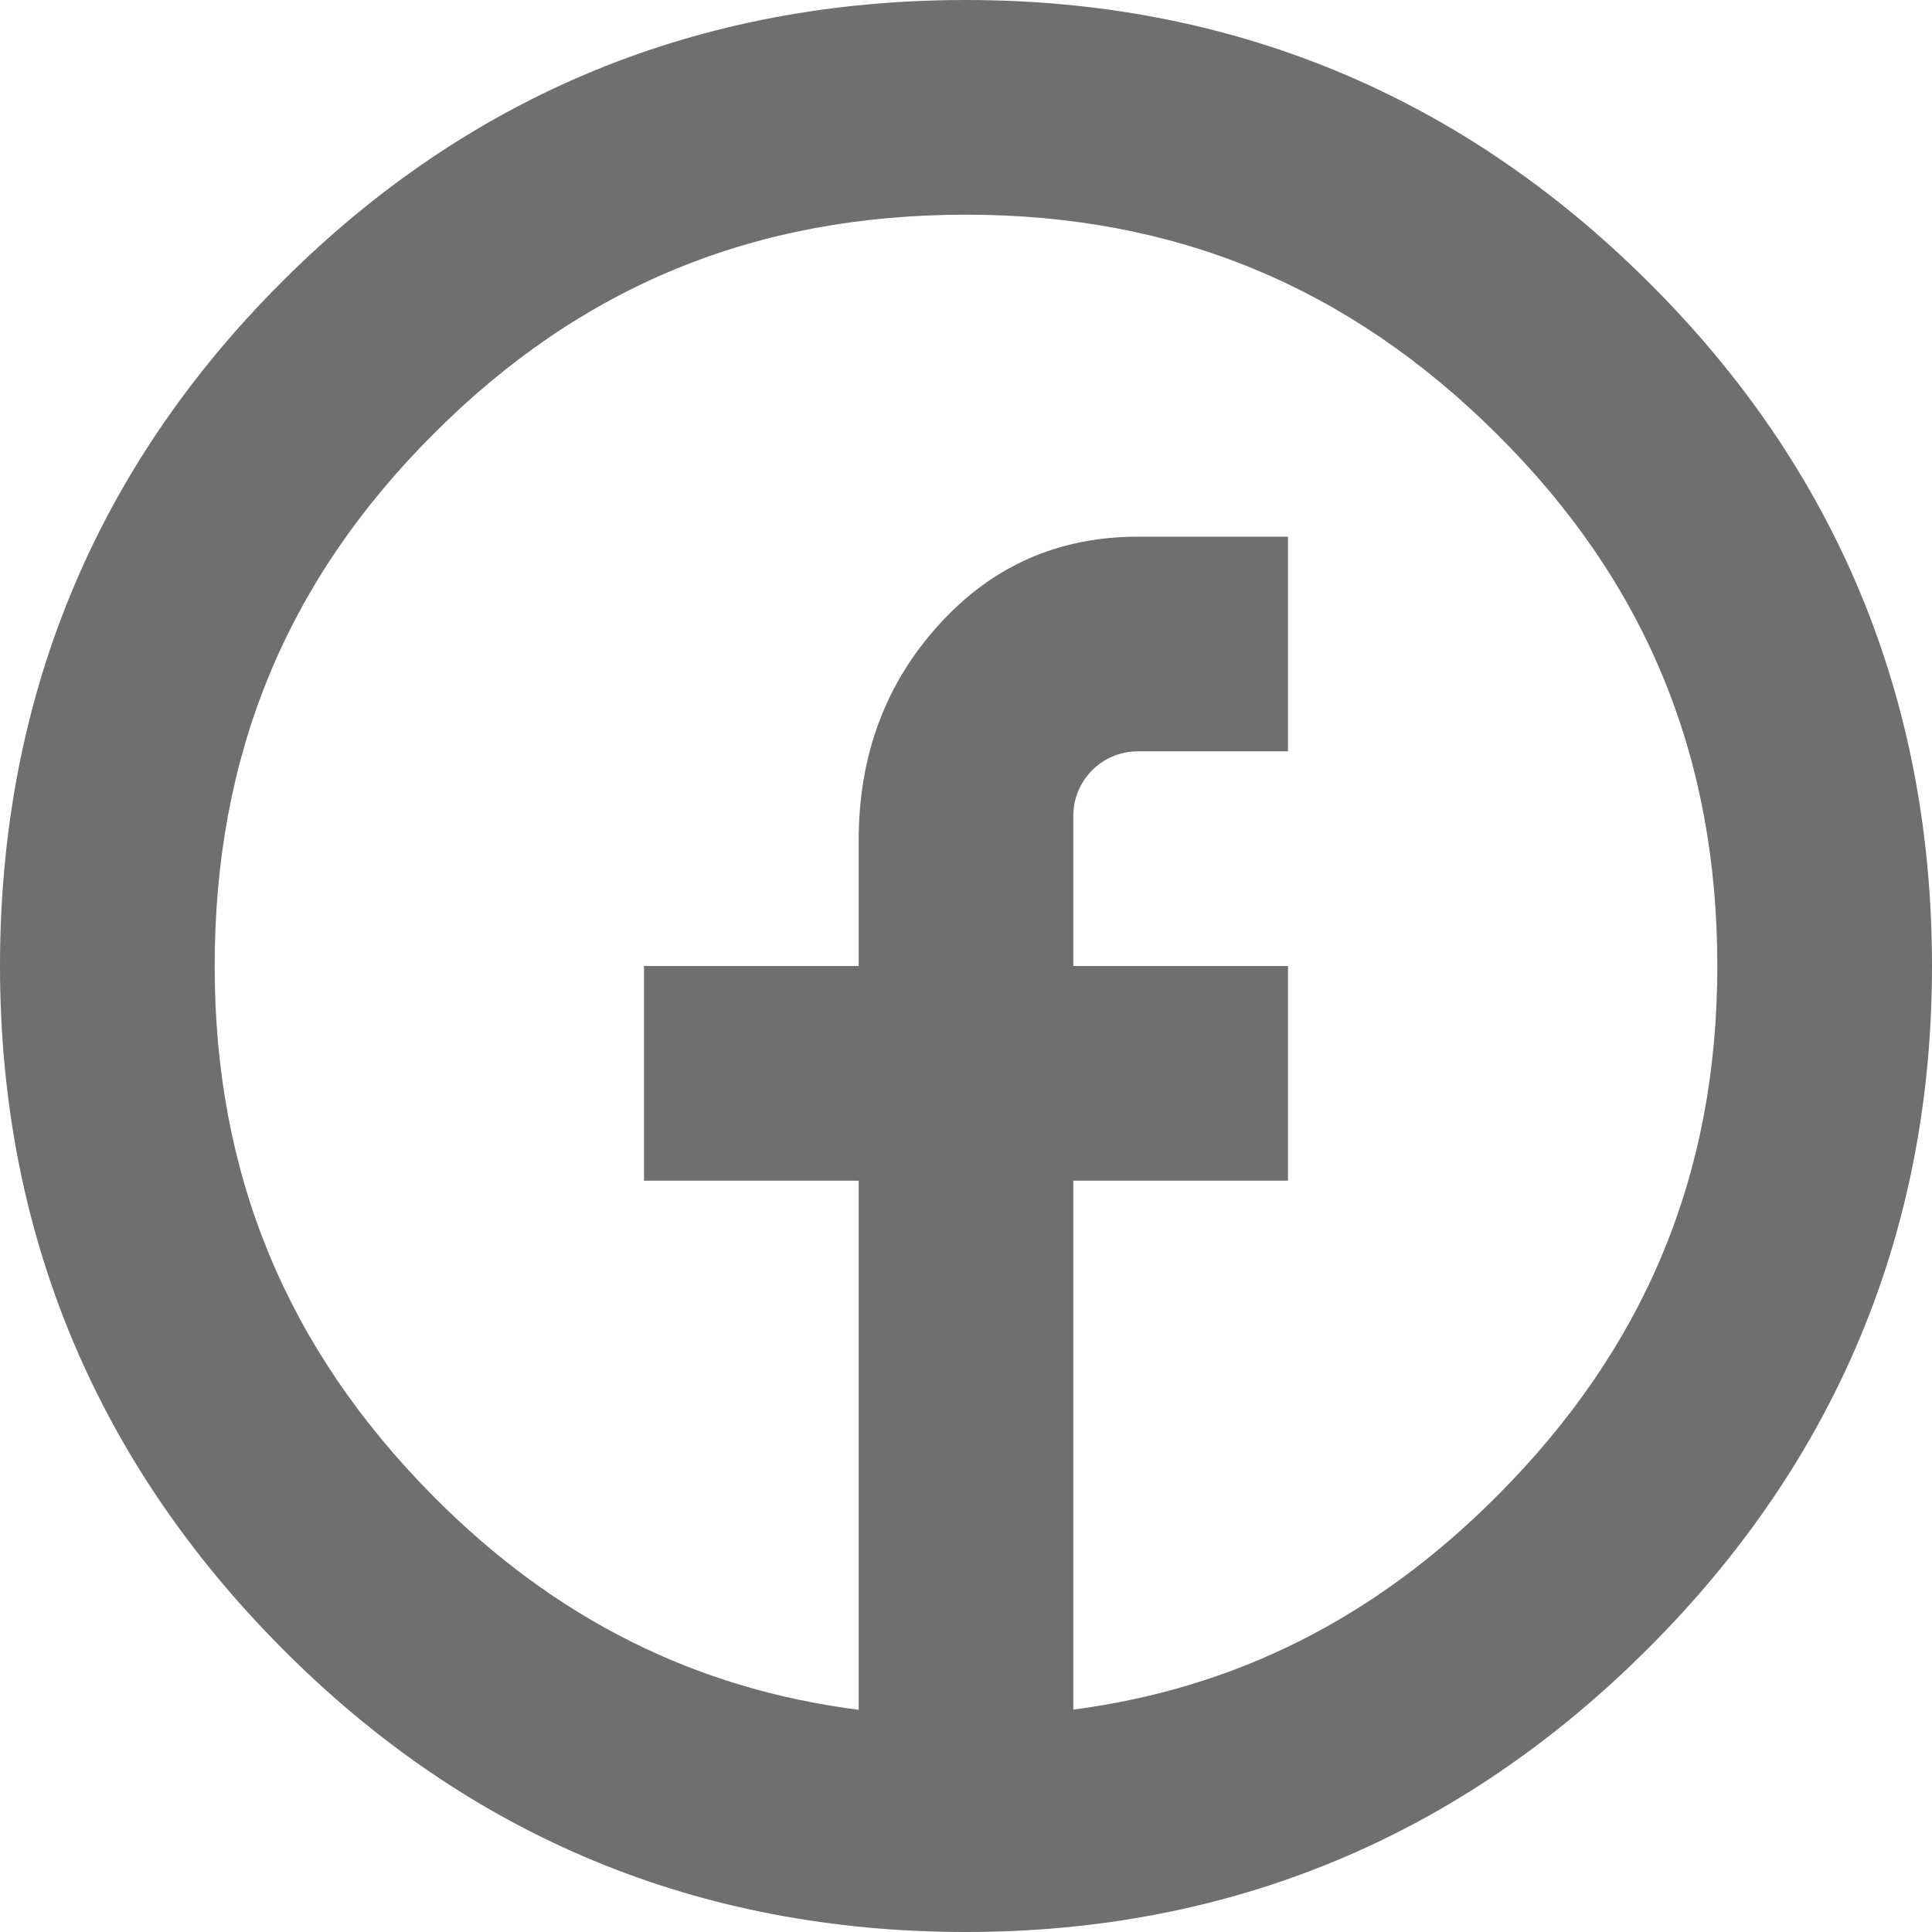 <svg width="42" height="42" viewBox="0 0 42 42" fill="none" xmlns="http://www.w3.org/2000/svg">
<path d="M35.826 6.123C31.743 2.06 26.754 0 21 0C15.192 0 10.19 2.063 6.13 6.125C2.063 10.187 0 15.195 0 21C0 26.752 2.06 31.74 6.123 35.826C10.185 39.923 15.19 42 21 42C26.756 42 31.745 39.923 35.831 35.833C39.926 31.743 42 26.752 42 21C42 15.195 39.923 10.187 35.826 6.123ZM32.531 32.534C29.878 35.191 26.847 36.706 23.333 37.165V25.667H28V21H23.333V17.733C23.333 17.549 23.37 17.367 23.44 17.197C23.511 17.027 23.614 16.873 23.744 16.743C23.875 16.613 24.029 16.509 24.199 16.439C24.369 16.369 24.552 16.333 24.736 16.333H28V11.667H24.74C23.009 11.667 21.565 12.304 20.407 13.585C19.25 14.861 18.667 16.42 18.667 18.27V21H14V25.667H18.667V37.17C15.115 36.715 12.073 35.198 9.434 32.541C6.225 29.311 4.667 25.536 4.667 21C4.667 16.413 6.223 12.628 9.431 9.427C12.628 6.223 16.413 4.667 21 4.667C25.538 4.667 29.311 6.225 32.538 9.434C35.765 12.635 37.333 16.42 37.333 21C37.333 25.529 35.763 29.304 32.531 32.534Z" fill="#706F6F"/>
</svg>
